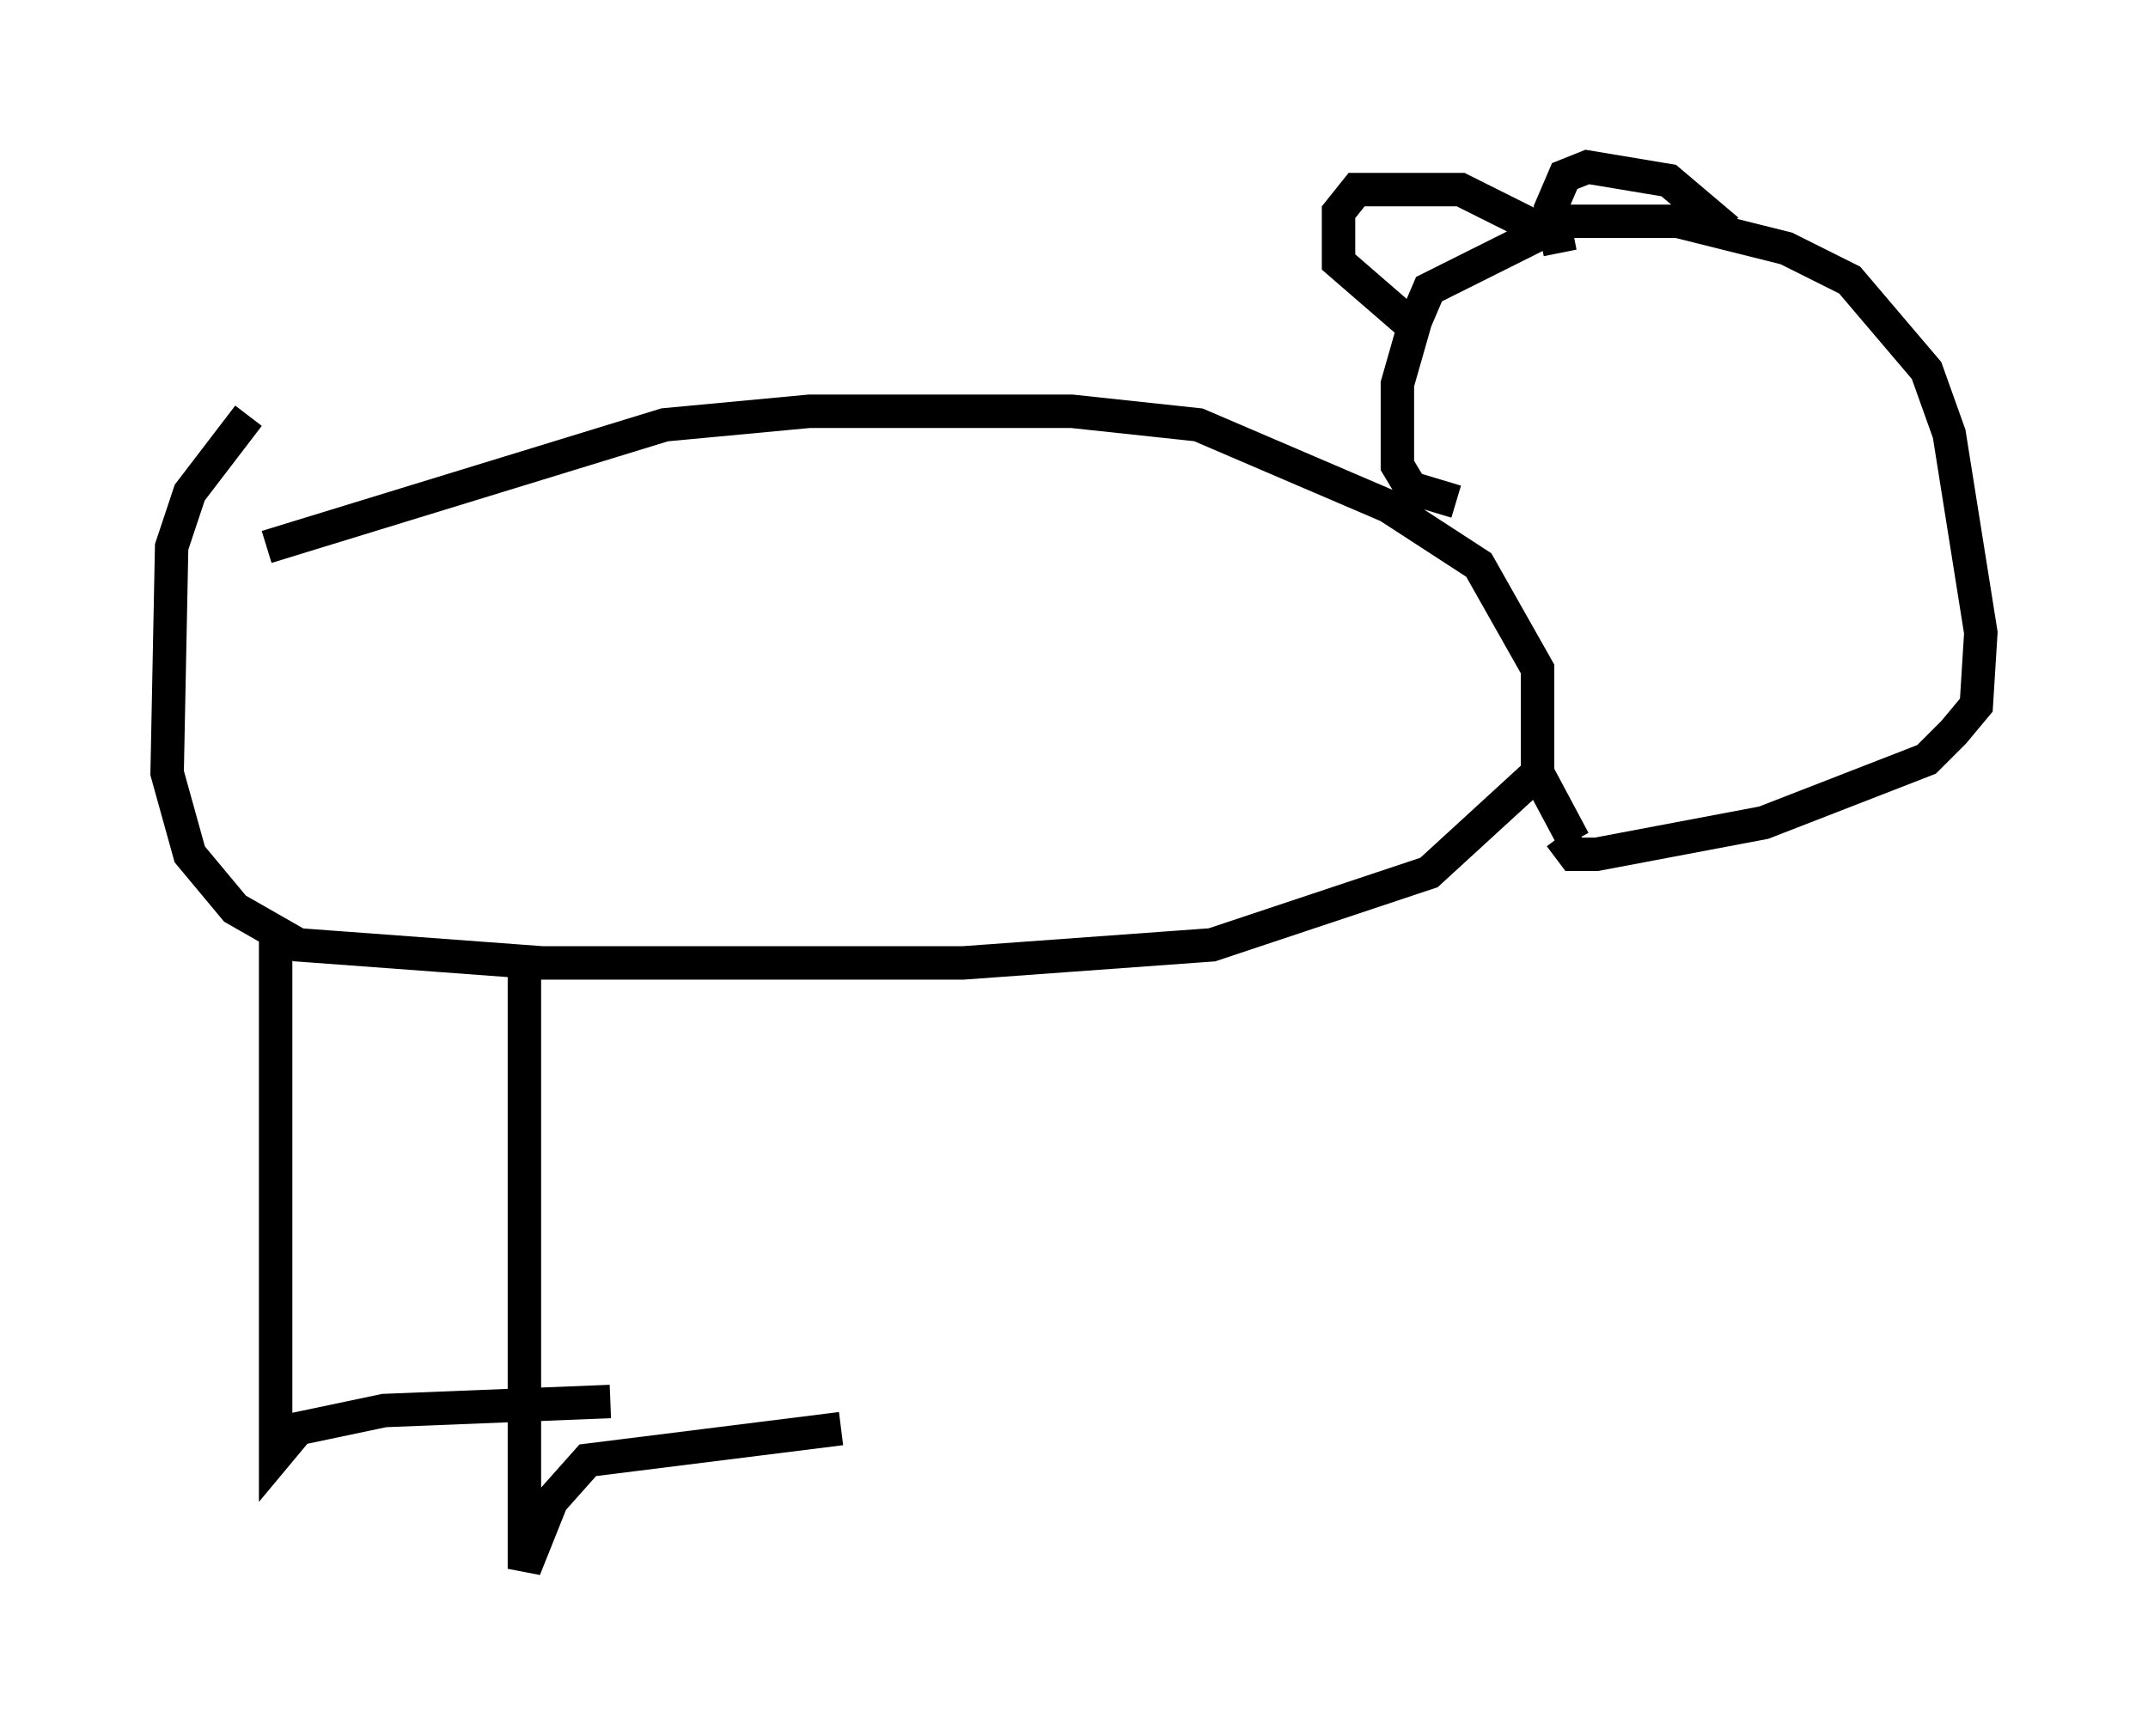<?xml version="1.0" encoding="utf-8" ?>
<svg baseProfile="full" height="51.948" version="1.1" width="64.262" xmlns="http://www.w3.org/2000/svg" xmlns:ev="http://www.w3.org/2001/xml-events" xmlns:xlink="http://www.w3.org/1999/xlink"><defs /><rect fill="white" height="51.948" width="64.262" x="0" y="0" /><path d="M5, 16.773 m2.977, -0.406 l11.908, -3.654 4.33, -0.406 l7.848, 0.0 3.789, 0.406 l5.683, 2.436 2.706, 1.759 l1.759, 3.112 0.0, 3.112 l-3.248, 2.977 -6.495, 2.165 l-7.442, 0.541 -12.584, 0.0 l-7.307, -0.541 -1.894, -1.083 l-1.353, -1.624 -0.677, -2.436 l0.135, -6.766 0.541, -1.624 l1.759, -2.3 m36.13, 2.571 l-1.353, -0.406 -0.406, -0.677 l0.0, -2.436 0.541, -1.894 l0.406, -0.947 4.059, -2.03 l3.383, 0.0 3.248, 0.812 l1.894, 0.947 2.3, 2.706 l0.677, 1.894 0.947, 5.954 l-0.135, 2.165 -0.677, 0.812 l-0.812, 0.812 -4.871, 1.894 l-5.007, 0.947 -0.677, 0.0 l-0.406, -0.541 m0.406, 0.135 l-1.083, -2.03 m5.683, -16.238 l-1.759, -1.488 -2.436, -0.406 l-0.677, 0.271 -0.406, 0.947 l0.271, 1.353 m0.0, -0.406 l-2.977, -1.488 -3.112, 0.0 l-0.541, 0.677 0.0, 1.488 l2.03, 1.759 m-33.829, 18.268 l0.0, 15.697 0.677, -0.812 l2.571, -0.541 6.766, -0.271 m-2.571, -12.855 l0.0, 17.862 0.812, -2.03 l1.083, -1.218 7.578, -0.947 " fill="none" stroke="black" stroke-width="1" /></svg>